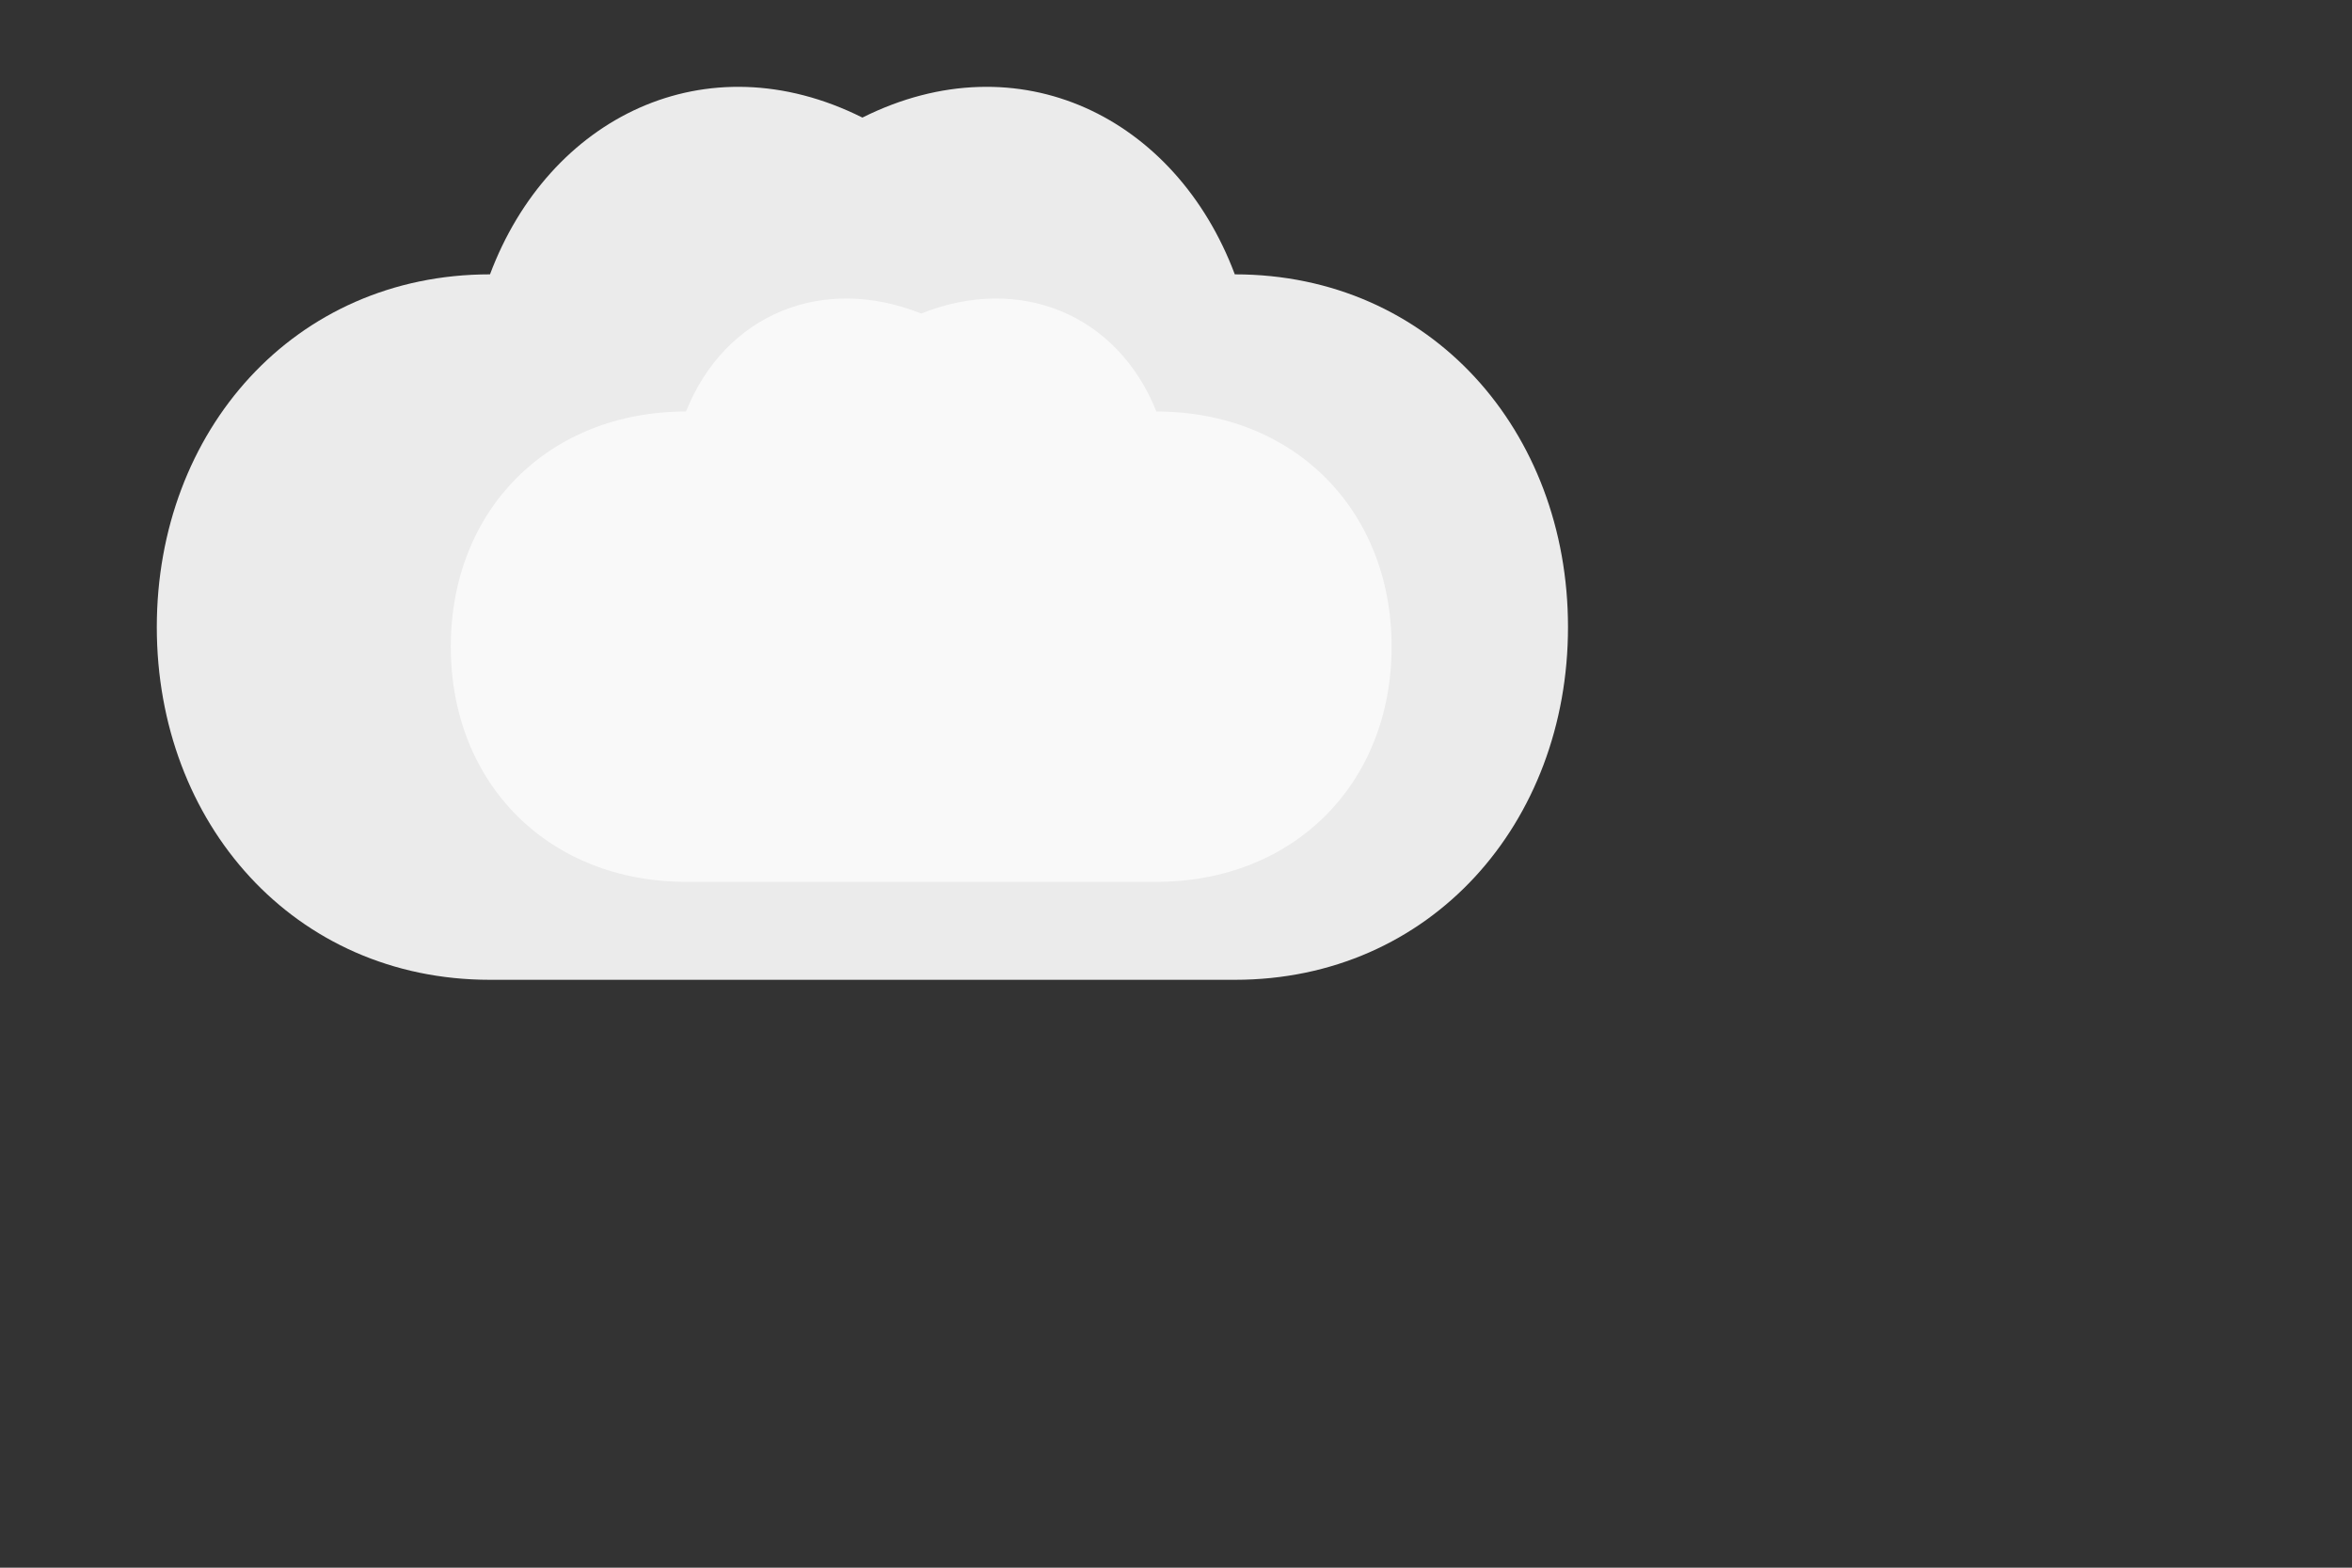 <svg width="120" height="80" viewBox="0 0 120 80" fill="none" xmlns="http://www.w3.org/2000/svg">
  <rect x="0" y="0" width="120" height="80" fill="#333333" stroke="none"/>
  <path d="M25 50C15 50 8 42 8 32C8 22 15 14 25 14C28 6 36 2 44 6C52 2 60 6 63 14C73 14 80 22 80 32C80 42 73 50 63 50H25Z" fill="#ffffff" opacity="0.9"/>
  <path d="M35 45C28 45 23 40 23 33C23 26 28 21 35 21C37 16 42 14 47 16C52 14 57 16 59 21C66 21 71 26 71 33C71 40 66 45 59 45H35Z" fill="#ffffff" opacity="0.7"/>
</svg>